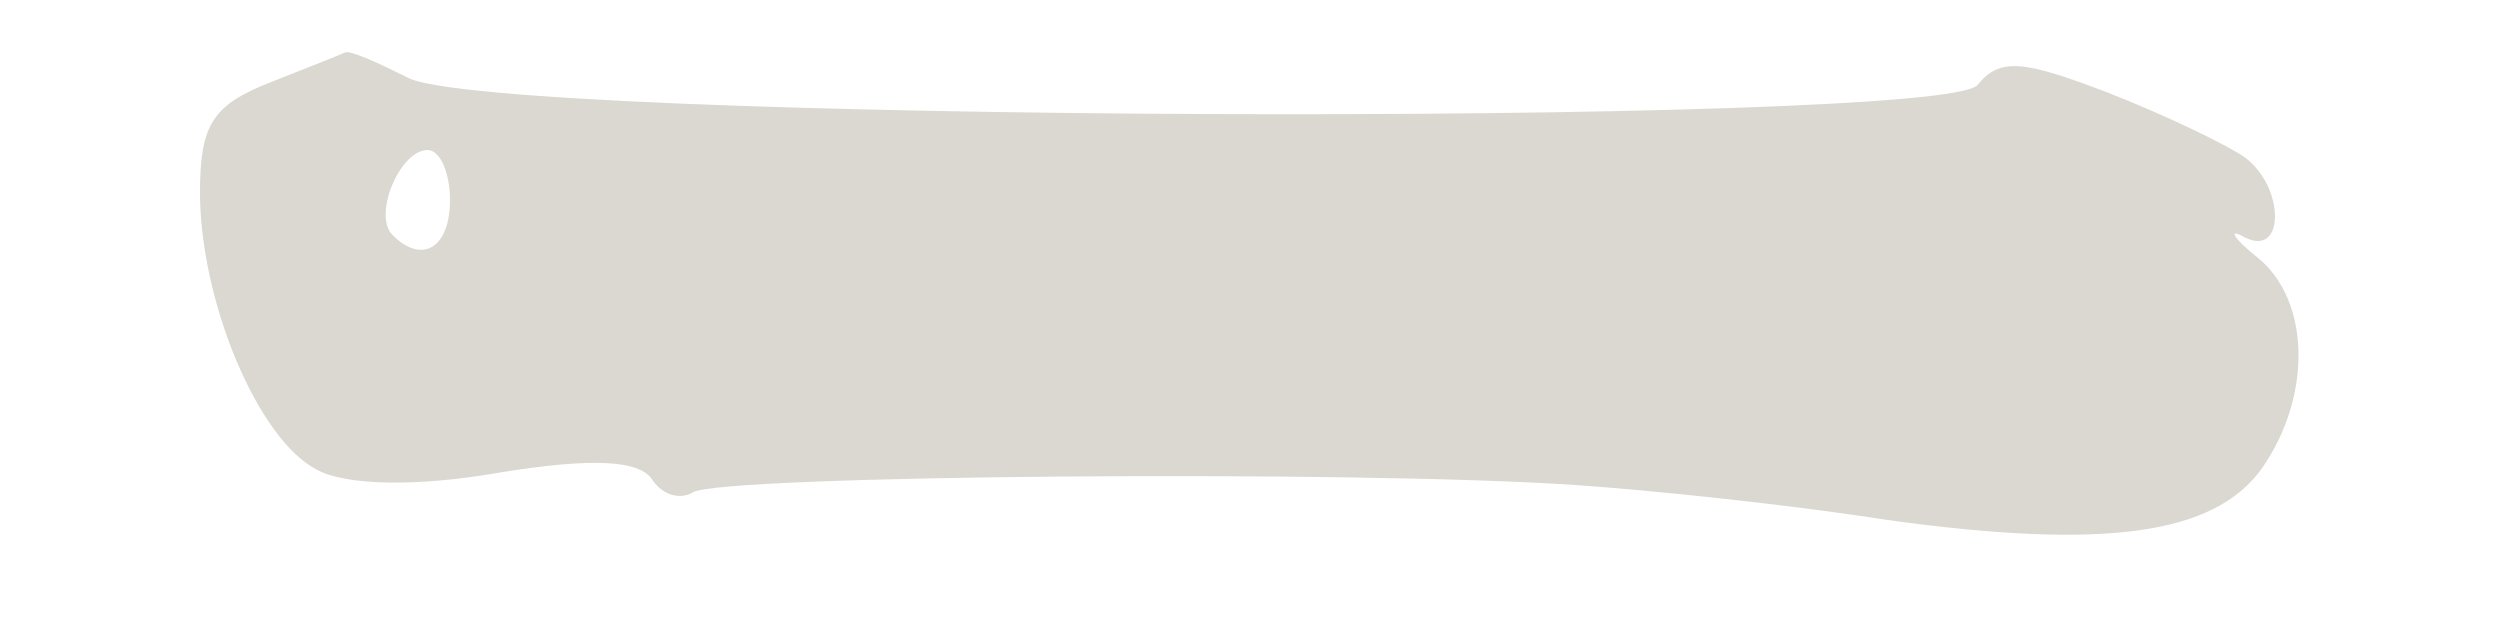 <?xml version="1.0" standalone="no"?>
<svg version="1.0" xmlns="http://www.w3.org/2000/svg"
 width="100pt" height="25pt" viewBox="0 0 100 25"
 preserveAspectRatio="xMidYMid meet">

<g transform="translate(0,25) scale(0.1,-0.1)"
fill="#dad8d0" stroke="none">
<path d="M108 217 c-23 -9 -28 -17 -28 -44 0 -43 23 -99 47 -111 11 -6 39 -7
73 -1 37 6 56 5 61 -3 4 -6 11 -8 16 -5 10 7 265 9 353 3 30 -2 87 -8 125 -14
87 -12 131 -6 150 21 20 29 19 67 -2 84 -10 8 -12 12 -5 8 16 -8 16 20 0 32
-7 5 -32 17 -55 26 -34 13 -43 14 -52 3 -14 -17 -596 -15 -628 3 -12 6 -23 11
-25 10 -2 -1 -15 -6 -30 -12z m72 -47 c0 -19 -11 -26 -23 -14 -8 8 3 34 14 34
5 0 9 -9 9 -20z"/>
</g>
</svg>
